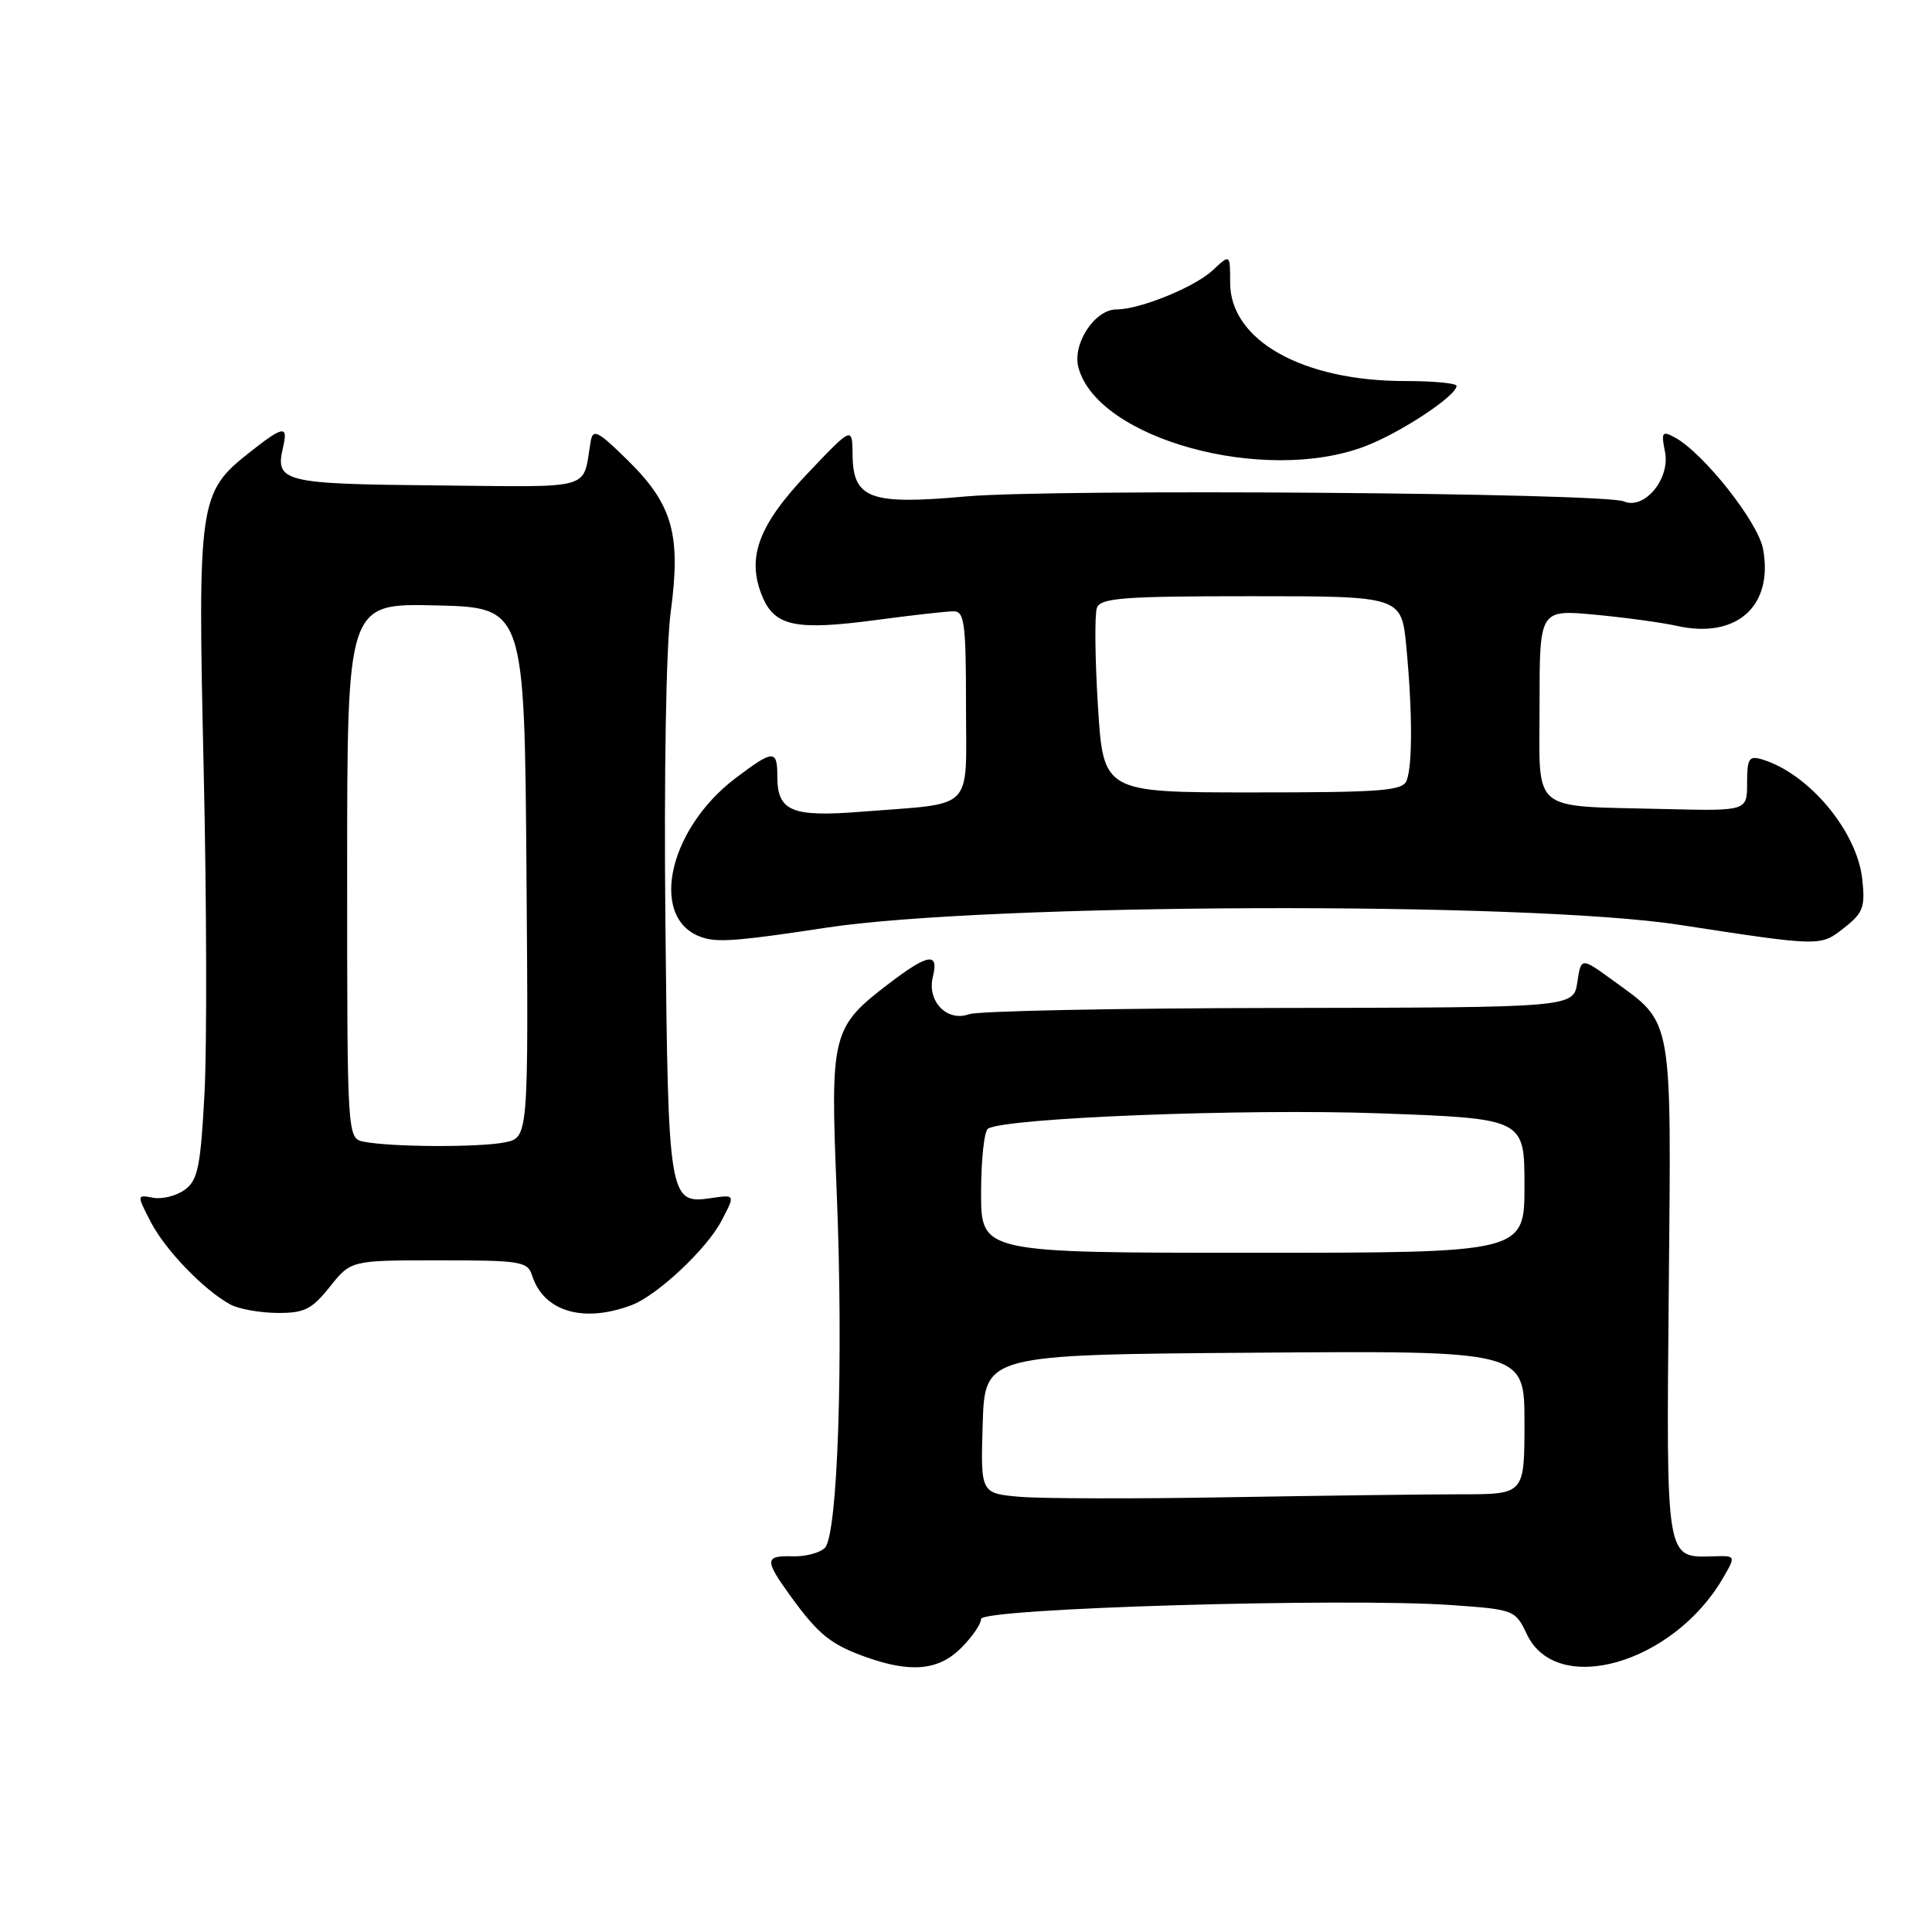 <?xml version="1.0" encoding="UTF-8" standalone="no"?>
<!DOCTYPE svg PUBLIC "-//W3C//DTD SVG 1.1//EN" "http://www.w3.org/Graphics/SVG/1.1/DTD/svg11.dtd" >
<svg xmlns="http://www.w3.org/2000/svg" xmlns:xlink="http://www.w3.org/1999/xlink" version="1.1" viewBox="0 0 256 256">
 <g >
 <path fill="currentColor"
d=" M 127.36 218.36 C 128.81 216.91 130.00 215.19 130.00 214.52 C 130.00 213.11 178.21 211.69 192.31 212.68 C 200.67 213.27 200.78 213.32 202.34 216.59 C 206.29 224.86 221.67 220.45 228.27 209.16 C 230.03 206.13 230.03 206.13 227.05 206.22 C 220.69 206.40 220.79 207.01 221.12 170.95 C 221.46 134.18 221.74 135.73 213.71 129.90 C 209.50 126.84 209.50 126.84 209.00 130.17 C 208.50 133.50 208.50 133.50 169.50 133.56 C 148.05 133.59 129.55 133.96 128.40 134.39 C 125.49 135.45 122.80 132.66 123.61 129.43 C 124.43 126.15 123.00 126.36 117.88 130.26 C 110.19 136.12 110.00 136.90 110.87 158.00 C 111.78 180.29 111.01 203.39 109.30 205.10 C 108.63 205.77 106.72 206.27 105.05 206.22 C 101.29 206.11 101.27 206.69 104.83 211.60 C 108.45 216.58 110.11 217.92 114.74 219.57 C 120.70 221.70 124.38 221.34 127.36 218.36 Z  M 43.71 170.50 C 46.50 167.00 46.50 167.00 58.18 167.00 C 68.98 167.00 69.91 167.15 70.50 168.99 C 72.02 173.78 77.27 175.35 83.68 172.94 C 87.08 171.66 93.62 165.53 95.58 161.80 C 97.44 158.26 97.45 158.28 94.19 158.76 C 88.64 159.57 88.53 158.91 88.17 122.23 C 87.97 102.59 88.26 85.58 88.88 81.03 C 90.25 70.81 89.12 66.84 83.19 61.00 C 79.20 57.08 78.56 56.76 78.27 58.50 C 77.14 65.06 79.05 64.52 57.90 64.32 C 37.46 64.13 36.42 63.87 37.51 59.25 C 38.20 56.30 37.54 56.41 33.00 60.00 C 26.35 65.26 26.18 66.46 26.99 102.00 C 27.38 119.33 27.43 138.60 27.10 144.83 C 26.58 154.59 26.22 156.37 24.50 157.64 C 23.40 158.45 21.51 158.93 20.31 158.71 C 18.11 158.30 18.11 158.30 19.97 161.90 C 21.88 165.61 26.97 170.90 30.50 172.84 C 31.60 173.44 34.39 173.95 36.71 173.97 C 40.33 174.00 41.30 173.52 43.71 170.50 Z  M 109.50 122.92 C 130.93 119.67 202.16 119.42 222.50 122.54 C 241.33 125.43 241.21 125.43 244.36 122.94 C 246.90 120.94 247.17 120.19 246.75 116.43 C 246.03 110.09 239.66 102.49 233.50 100.63 C 231.75 100.10 231.50 100.49 231.50 103.75 C 231.50 107.47 231.50 107.47 220.50 107.20 C 202.52 106.74 204.00 107.99 204.00 93.30 C 204.00 80.77 204.00 80.77 211.35 81.45 C 215.39 81.83 220.26 82.50 222.18 82.93 C 230.10 84.71 235.03 80.31 233.61 72.72 C 232.93 69.13 225.67 59.97 221.90 57.95 C 220.24 57.06 220.10 57.26 220.62 59.87 C 221.34 63.44 217.89 67.60 215.17 66.44 C 212.49 65.30 139.53 64.75 128.00 65.78 C 115.26 66.93 113.02 66.10 112.97 60.23 C 112.93 56.50 112.93 56.50 107.02 62.72 C 100.47 69.61 98.89 73.91 101.01 79.03 C 102.65 82.99 105.45 83.57 116.05 82.16 C 120.82 81.52 125.46 81.00 126.36 81.00 C 127.79 81.00 128.00 82.59 128.00 93.42 C 128.00 107.74 129.35 106.35 114.23 107.55 C 104.89 108.30 103.00 107.51 103.00 102.88 C 103.00 99.30 102.48 99.32 97.50 103.08 C 88.20 110.11 85.88 122.40 93.50 124.34 C 95.52 124.86 98.55 124.59 109.50 122.92 Z  M 180.87 59.14 C 185.57 57.35 193.00 52.45 193.00 51.13 C 193.00 50.78 189.96 50.49 186.25 50.49 C 172.62 50.51 163.00 45.11 163.00 37.46 C 163.00 33.65 163.00 33.65 160.72 35.79 C 158.34 38.03 151.05 41.00 147.95 41.00 C 145.05 41.00 142.06 45.57 142.90 48.70 C 145.42 58.16 167.50 64.22 180.87 59.14 Z  M 135.21 198.34 C 129.93 197.89 129.93 197.89 130.21 188.70 C 130.50 179.50 130.50 179.50 166.25 179.24 C 202.00 178.97 202.00 178.97 202.00 188.49 C 202.00 198.00 202.00 198.00 193.66 198.00 C 189.08 198.00 175.24 198.18 162.91 198.39 C 150.59 198.61 138.12 198.58 135.21 198.34 Z  M 130.00 158.06 C 130.00 153.69 130.41 149.86 130.92 149.55 C 133.23 148.12 165.00 146.88 182.75 147.52 C 202.00 148.22 202.00 148.22 202.00 157.11 C 202.00 166.00 202.00 166.00 166.00 166.00 C 130.00 166.00 130.00 166.00 130.00 158.06 Z  M 48.25 151.29 C 46.00 150.86 46.00 150.86 46.00 115.40 C 46.00 79.94 46.00 79.94 57.75 80.22 C 69.50 80.50 69.50 80.50 69.76 115.62 C 70.03 150.74 70.03 150.74 66.89 151.37 C 63.50 152.05 51.92 152.00 48.25 151.29 Z  M 145.48 93.53 C 145.09 87.22 145.03 81.37 145.35 80.53 C 145.85 79.23 148.90 79.00 165.82 79.00 C 185.71 79.00 185.71 79.00 186.35 85.75 C 187.16 94.30 187.17 101.38 186.39 103.42 C 185.87 104.79 183.12 105.00 165.99 105.00 C 146.20 105.00 146.20 105.00 145.48 93.53 Z "/>
</g>
</svg>